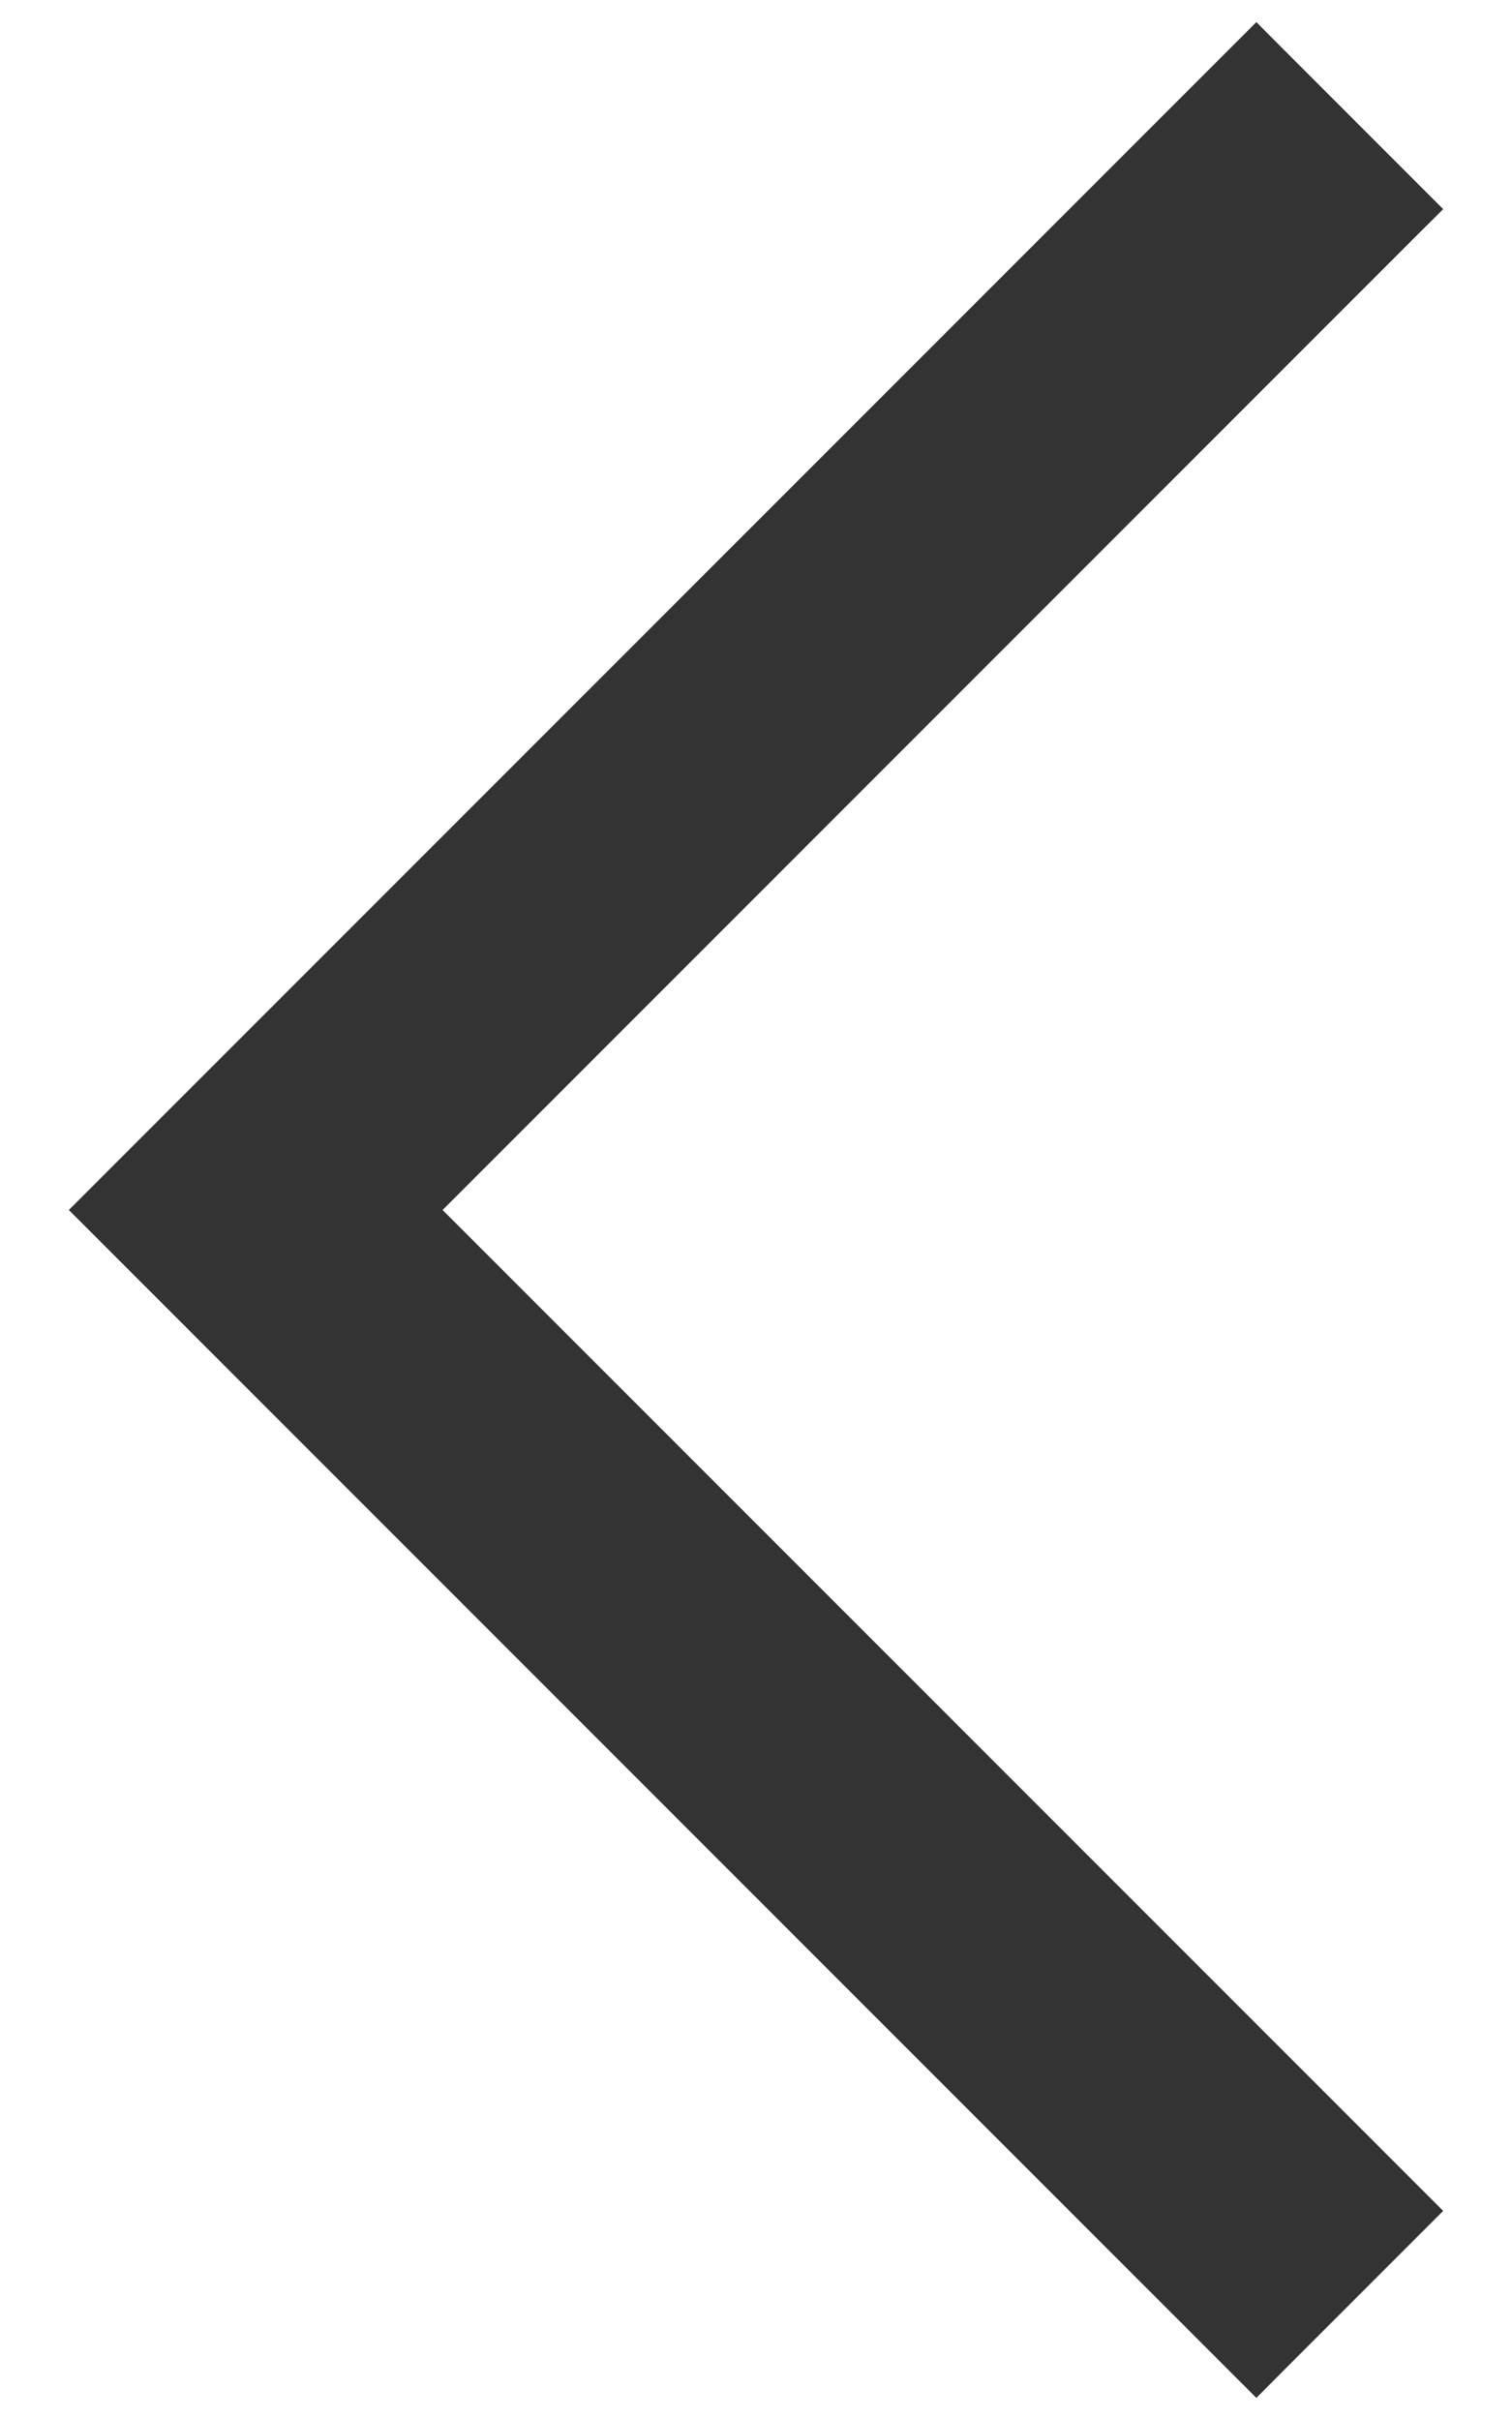 <svg width="20" height="32" viewBox="0 0 20 32" fill="none" xmlns="http://www.w3.org/2000/svg">
<path d="M18.559 29.058L5.501 16L18.559 2.941L18.736 2.765L18.559 2.588L16.794 0.823L16.618 0.646L16.441 0.823L1.441 15.823L1.264 16L1.441 16.177L16.441 31.177L16.618 31.354L16.794 31.177L18.559 29.412L18.736 29.235L18.559 29.058Z" fill="#333333" stroke="#333333" stroke-width="0.5"/>
</svg>
